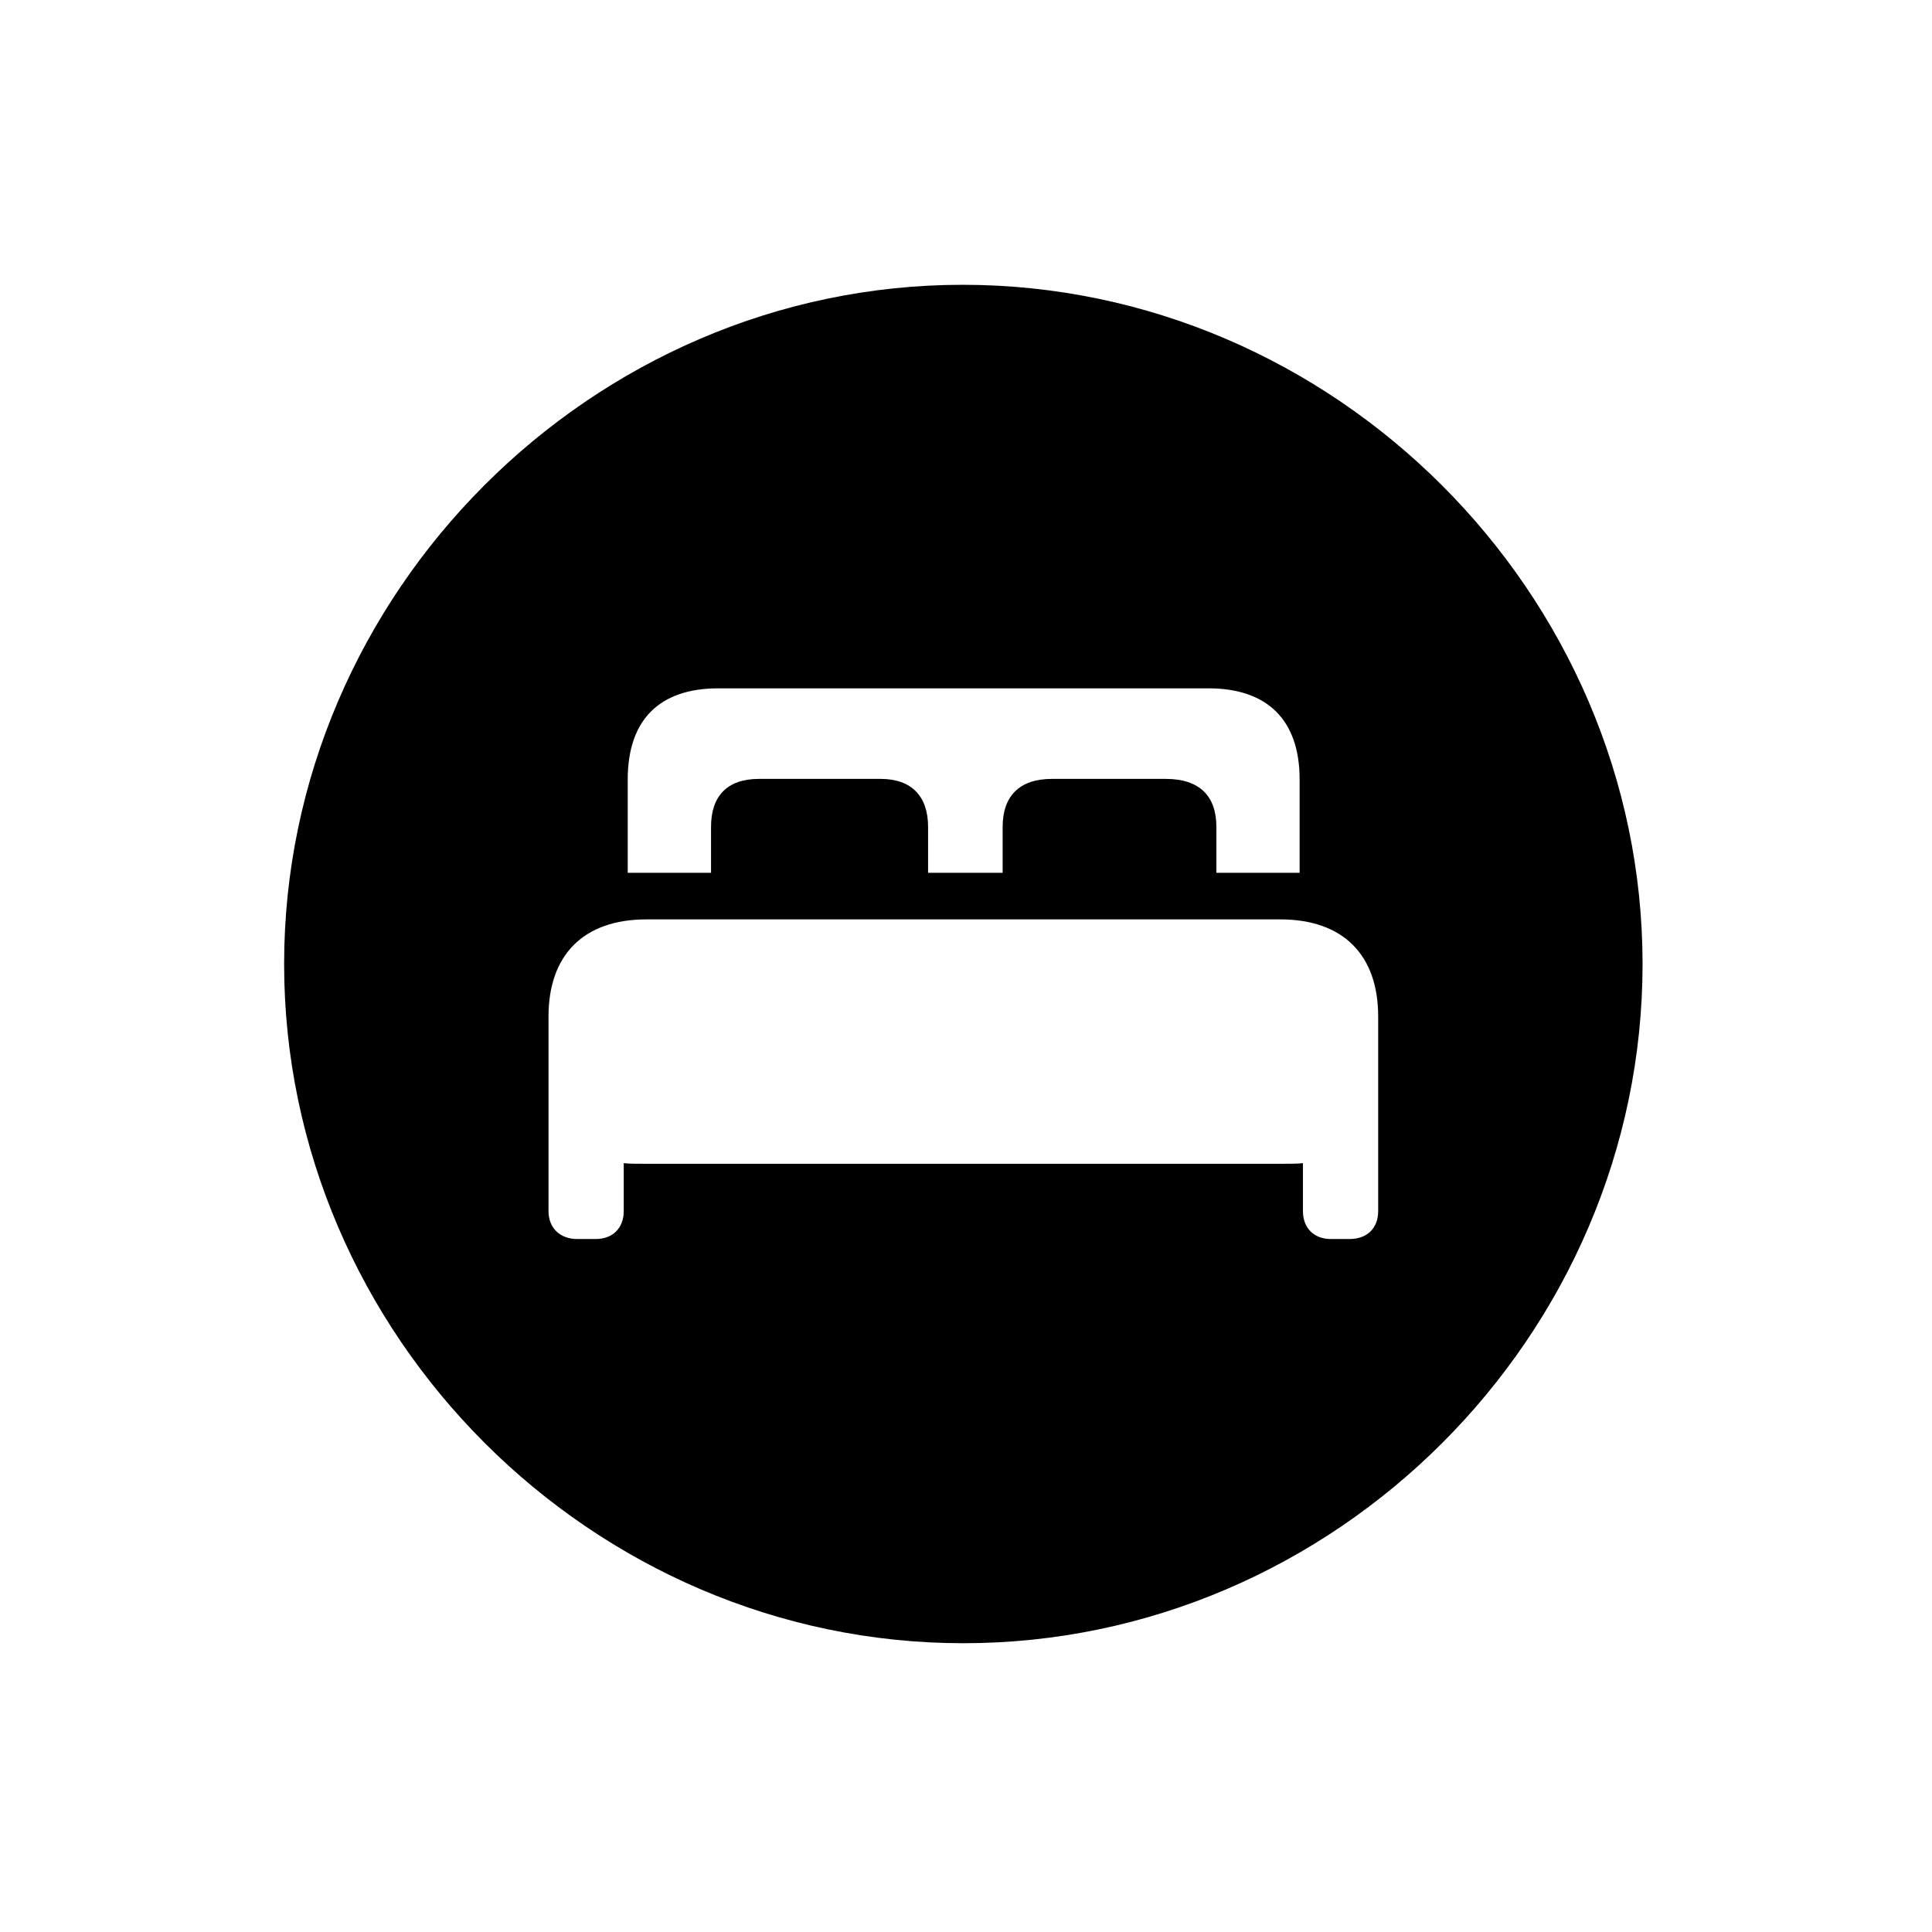 <!-- Generated by IcoMoon.io -->
<svg version="1.1" xmlns="http://www.w3.org/2000/svg" width="32" height="32" viewBox="0 0 32 32">
<title>bed-double-circle-fill</title>
<path d="M15.956 27.217c6.154 0 11.25-5.096 11.25-11.25 0-6.143-5.107-11.25-11.261-11.25-6.143 0-11.239 5.107-11.239 11.25 0 6.154 5.107 11.25 11.25 11.25zM9.085 20.059v-3.221c0-1.026 0.585-1.61 1.621-1.61h10.5c1.037 0 1.621 0.585 1.621 1.61v3.221c0 0.287-0.187 0.463-0.474 0.463h-0.309c-0.276 0-0.463-0.176-0.463-0.463v-0.794c-0.066 0.011-0.243 0.011-0.375 0.011h-10.5c-0.132 0-0.309 0-0.375-0.011v0.794c0 0.287-0.188 0.463-0.463 0.463h-0.309c-0.276 0-0.474-0.176-0.474-0.463zM10.397 14.456v-1.544c0-0.993 0.529-1.511 1.5-1.511h8.118c0.971 0 1.511 0.518 1.511 1.511v1.544h-1.379v-0.761c0-0.507-0.276-0.794-0.838-0.794h-1.886c-0.54 0-0.816 0.287-0.816 0.794v0.761h-1.235v-0.761c0-0.507-0.276-0.794-0.783-0.794h-2.018c-0.529 0-0.794 0.287-0.794 0.794v0.761h-1.379z"></path>
</svg>

